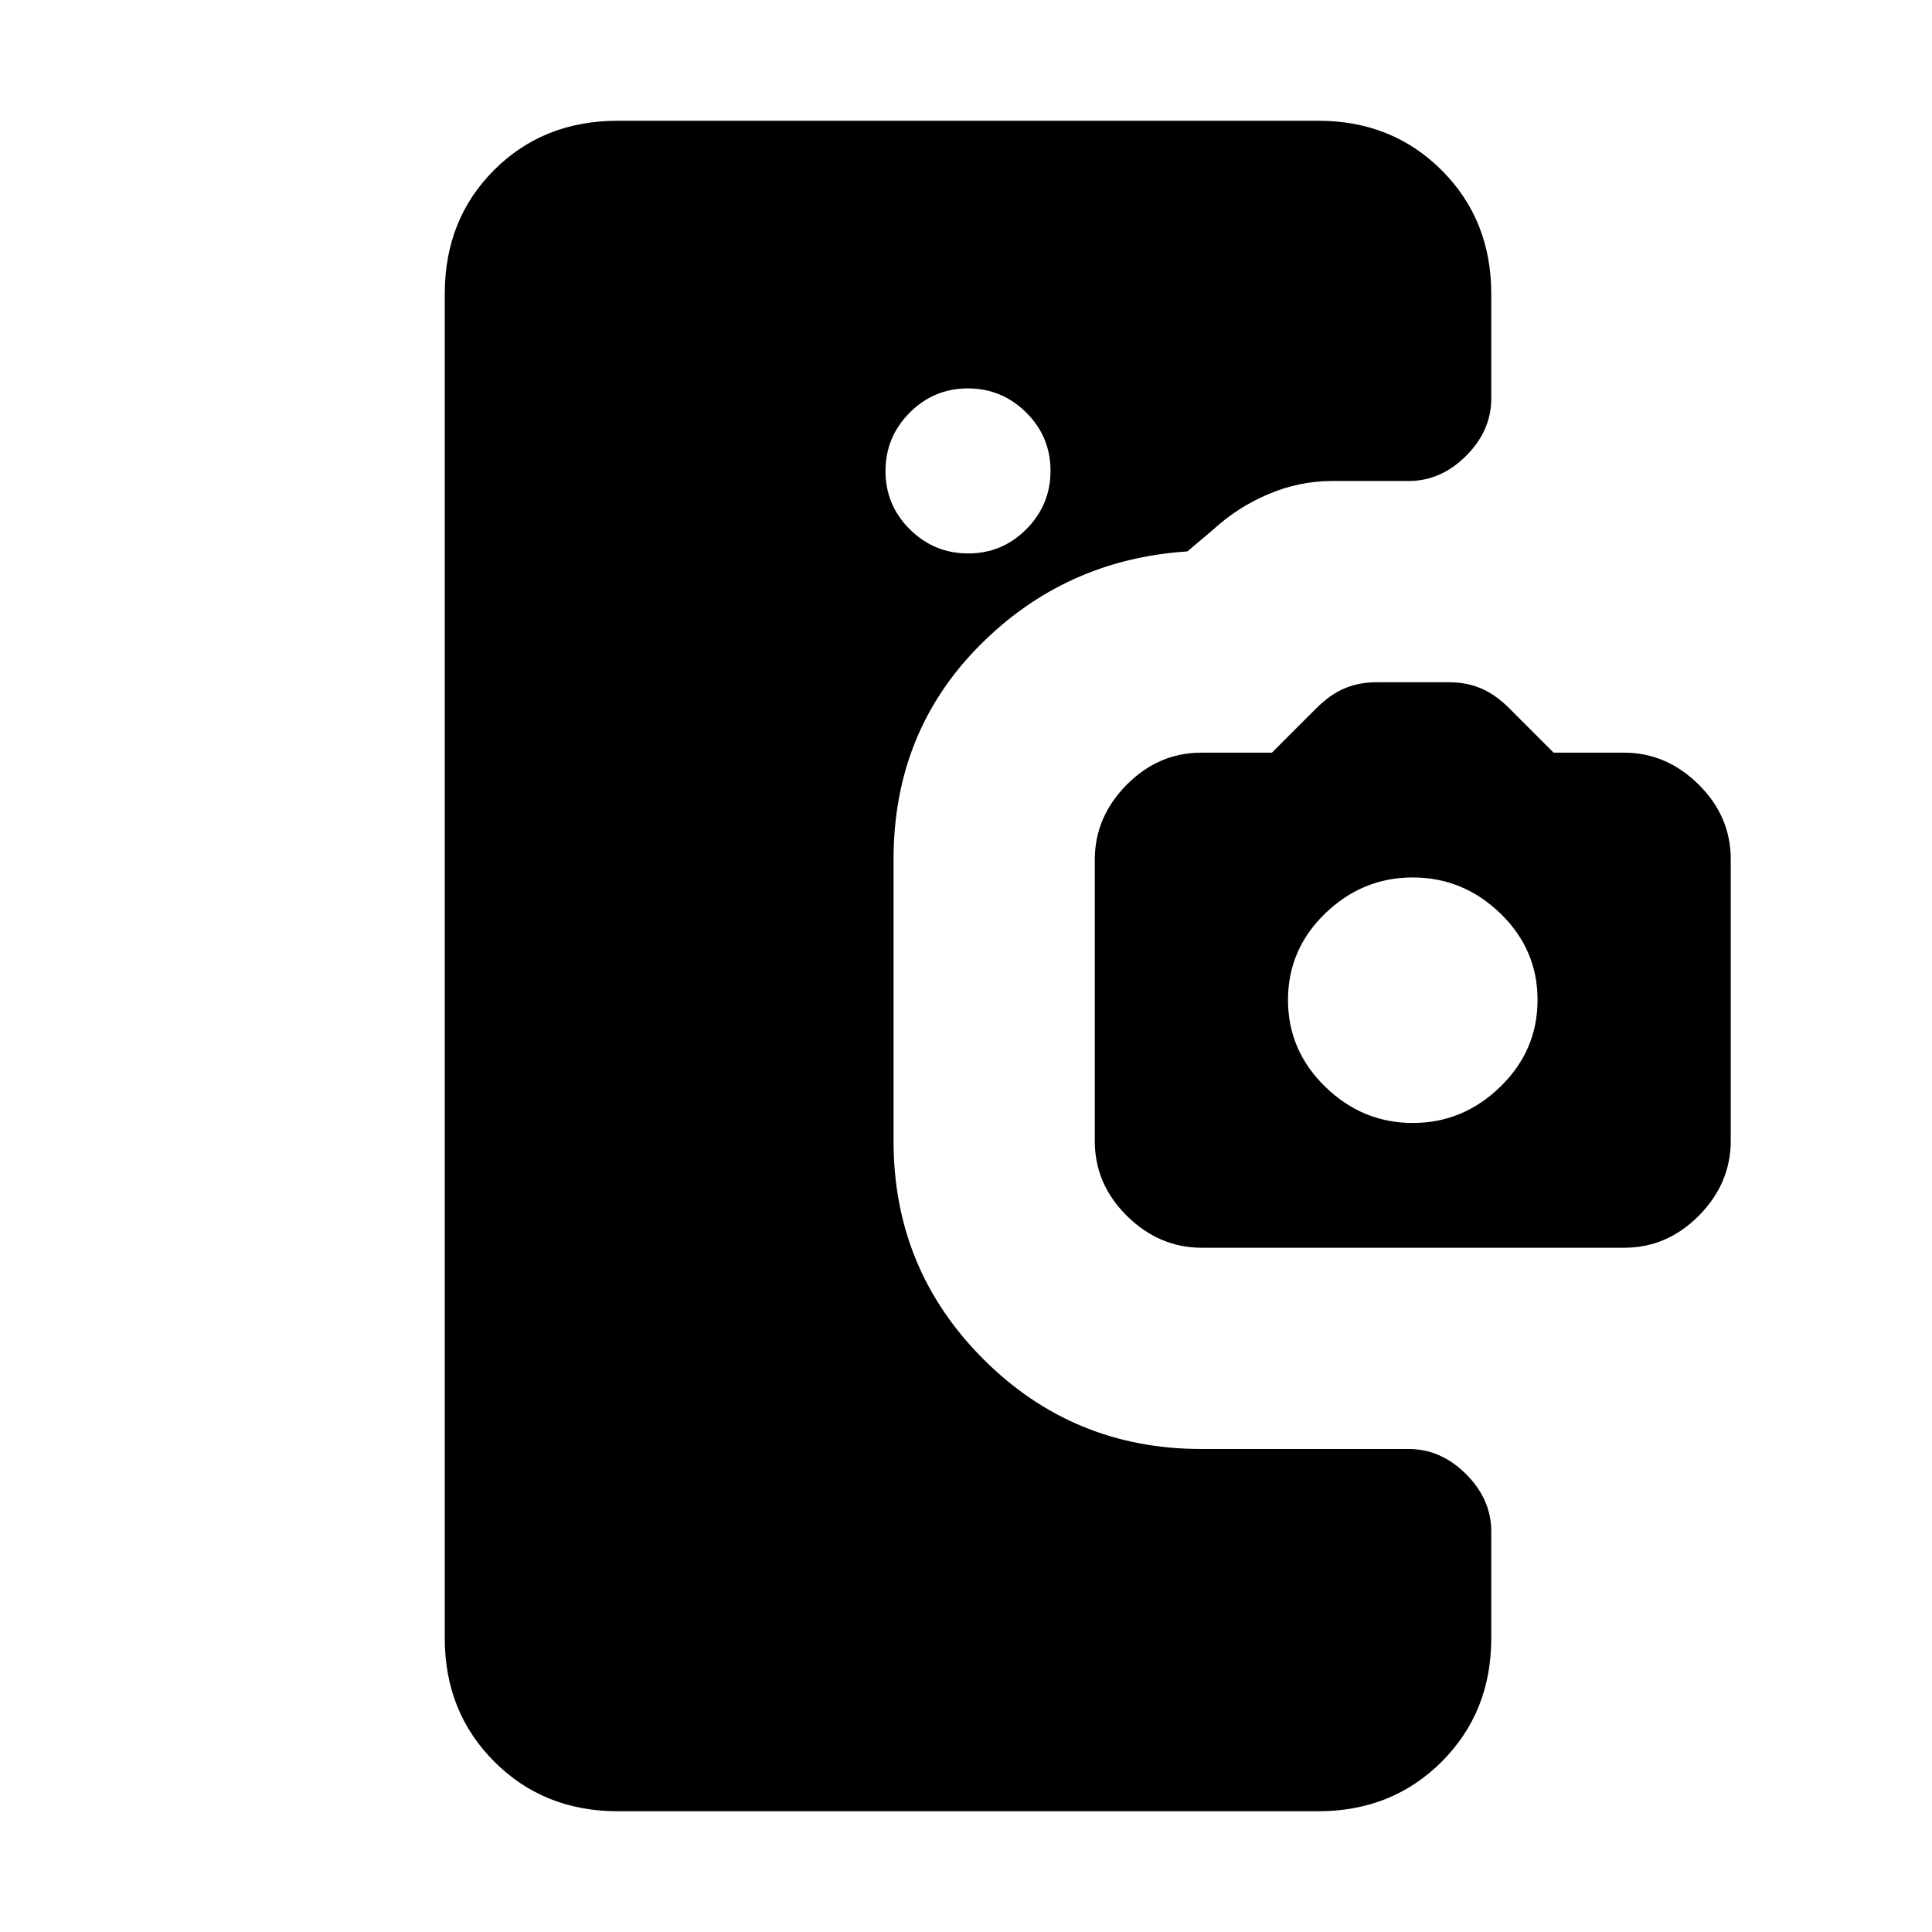 <svg xmlns="http://www.w3.org/2000/svg" height="24" viewBox="0 -960 960 960" width="24"><path d="M307-60q-36.75 0-61.37-24.63Q221-109.25 221-146v-668q0-37 24.5-61.5T307-900h348q36.75 0 61.38 24.62Q741-850.75 741-814v52q0 16-12.5 28.5T700-721h-38q-16.3 0-31.65 6.5Q615-708 603-697l-13 11q-61 4-103.5 47T444-533v140q0 63.73 44.64 108.36Q533.27-240 597-240h103q16 0 28.5 12.5T741-199v53q0 36.75-24.62 61.37Q691.75-60 655-60H307Zm174.07-625Q498-685 510-697.07t12-29Q522-743 509.93-755t-29-12Q464-767 452-754.93t-12 29Q440-709 452.07-697t29 12Zm116.12 345Q576-340 560-355.79q-16-15.79-16-37.21v-139.86Q544-554 559.79-570T597-586h35l21.88-21.88Q661-615 668.22-618q7.21-3 15.78-3h36q8.57 0 15.78 3 7.22 3 14.34 10.12L772-586h35q21 0 37 15.79T860-533v139.86Q860-372 844.21-356T807-340H597.19ZM702-402q25 0 43.5-18t18.5-43.14q0-25.14-18.5-43T702-524q-25 0-43.5 17.86t-18.5 43Q640-438 658.5-420t43.5 18Z"/></svg>